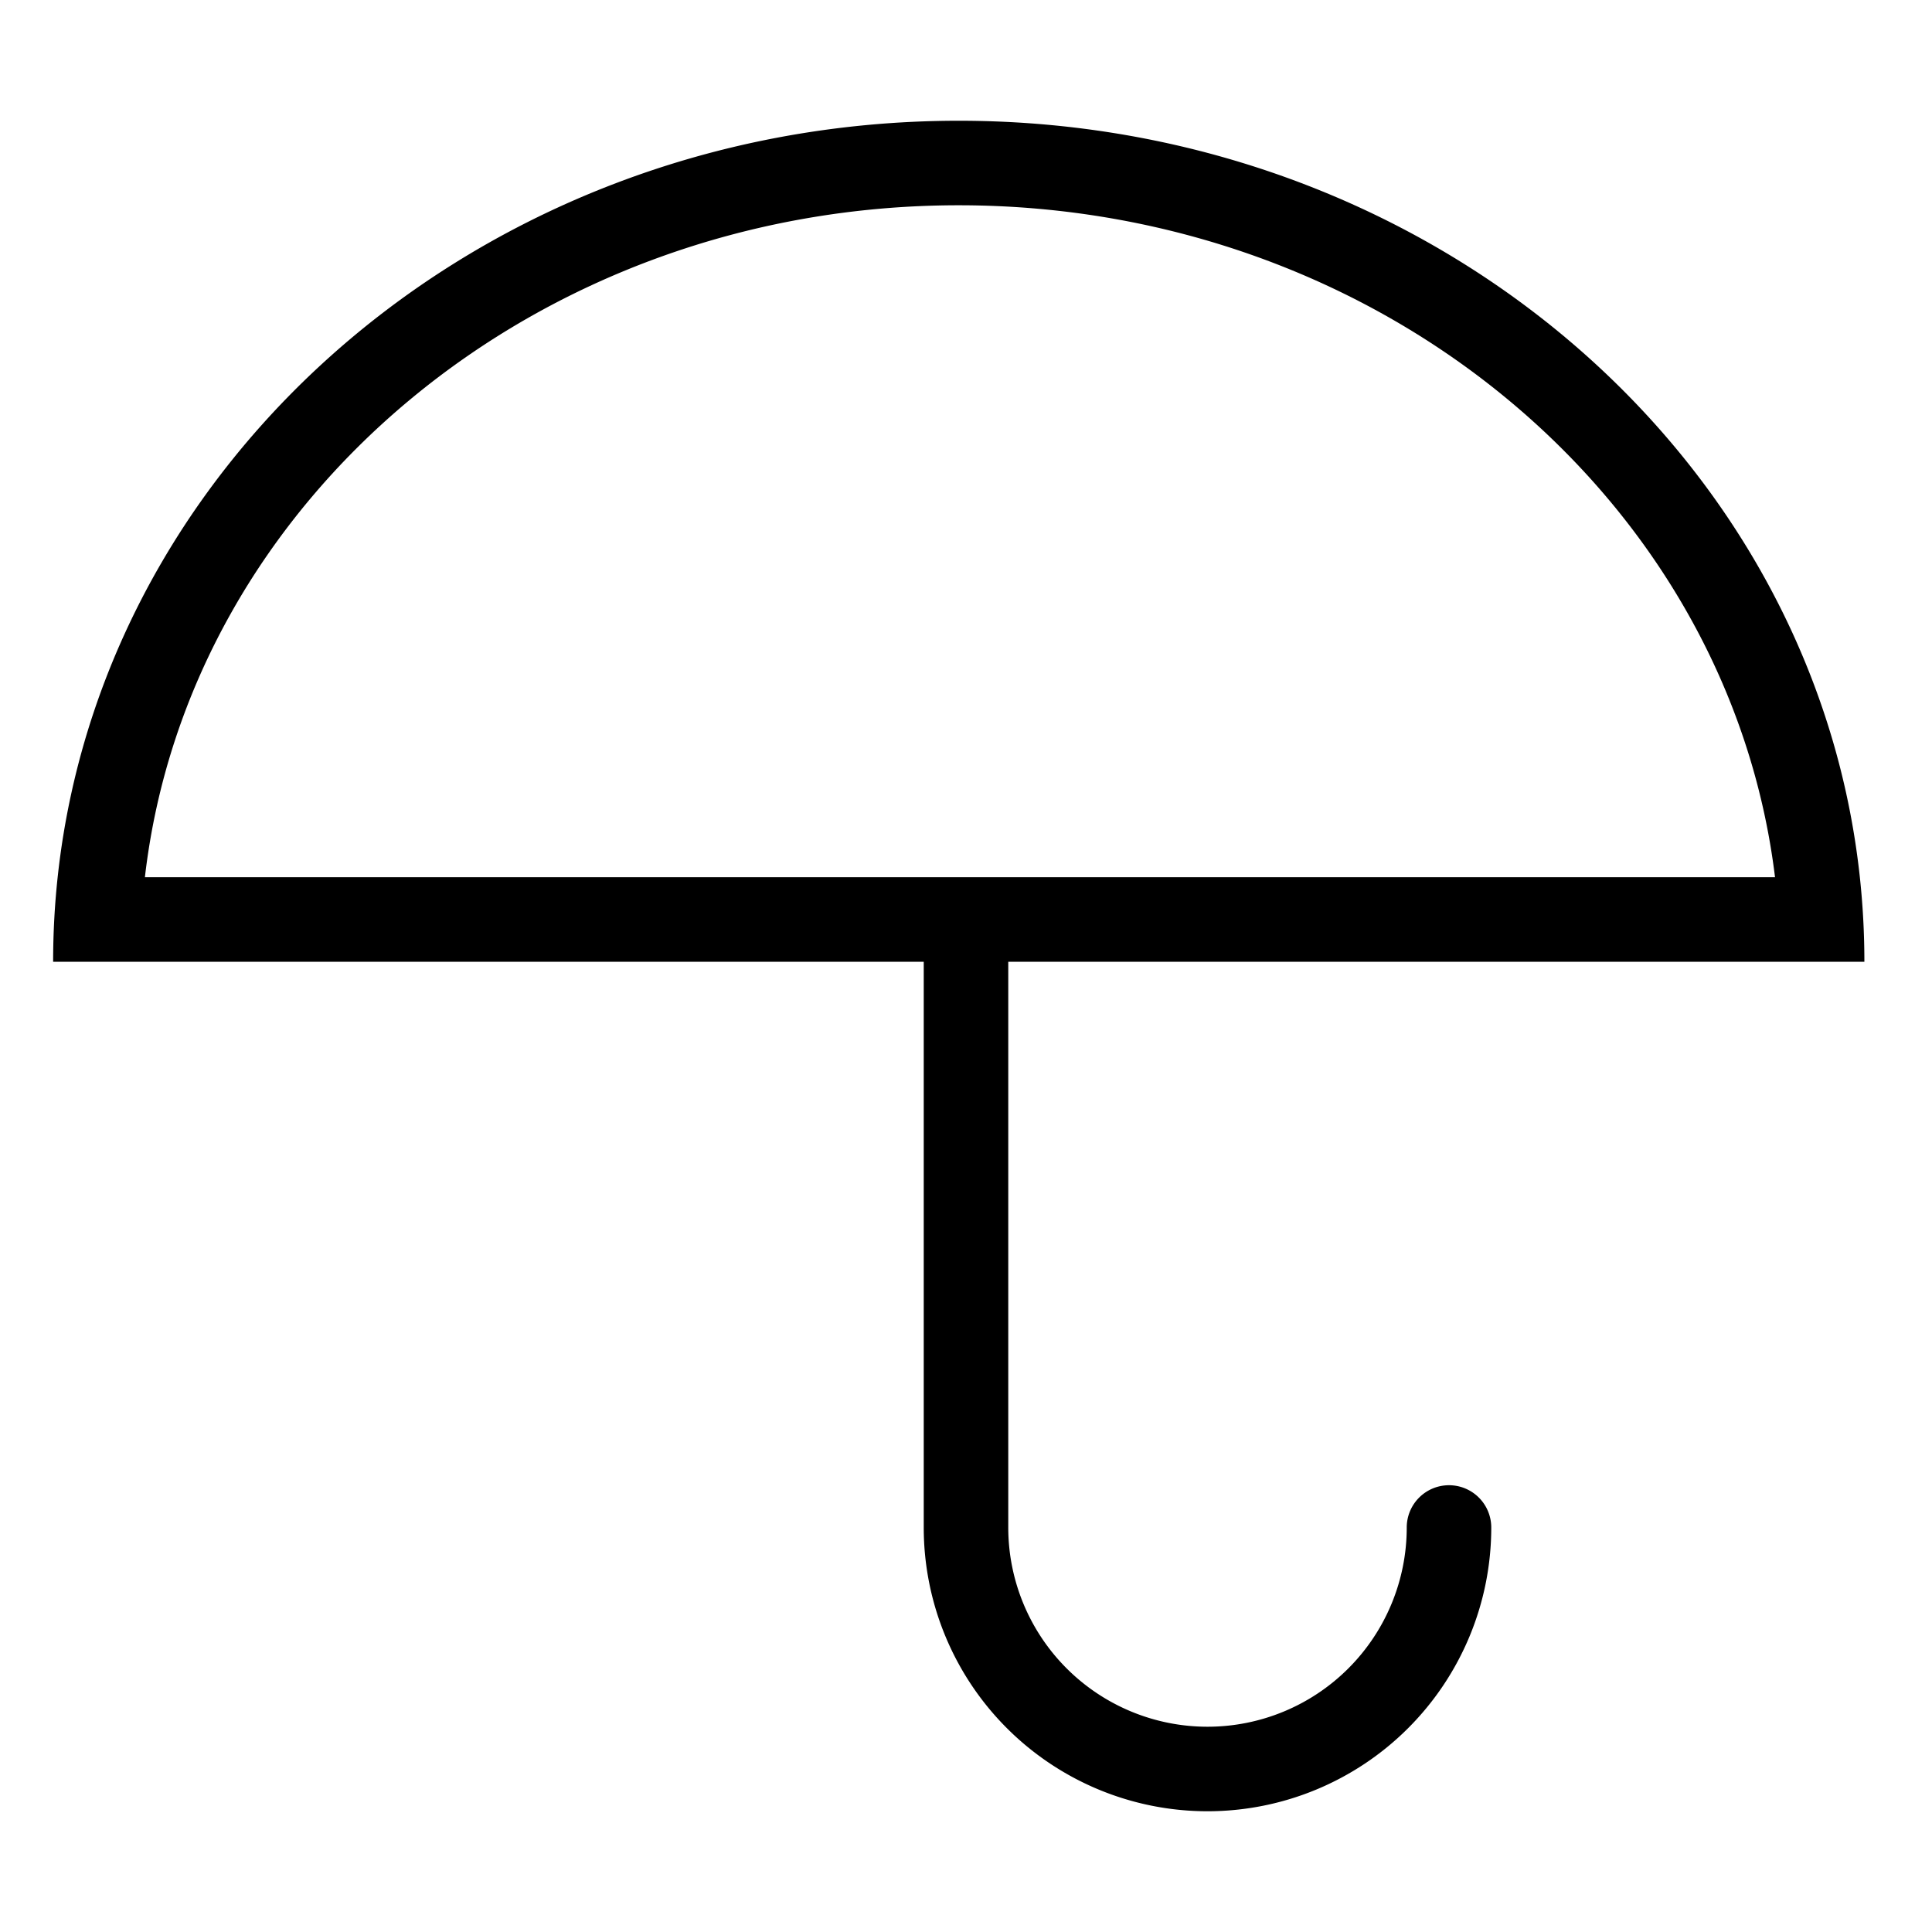 <svg xmlns="http://www.w3.org/2000/svg" viewBox="0 0 32 32" fill="currentColor">
  <title>umbrella</title>
  <path d="M24,24.6a.7.7,0,0,0-.7.7,3.3,3.3,0,0,1-6.6,0V15.93H30.88C30.88,8.24,24.16,2,15.88,2S.88,8.24.88,15.93H15.3V25.3a4.7,4.7,0,0,0,9.4,0A.7.7,0,0,0,24,24.6ZM15.88,3.4c7,0,12.76,4.88,13.52,11.13h-27C3.12,8.28,8.89,3.4,15.88,3.4Z"/>
</svg>

